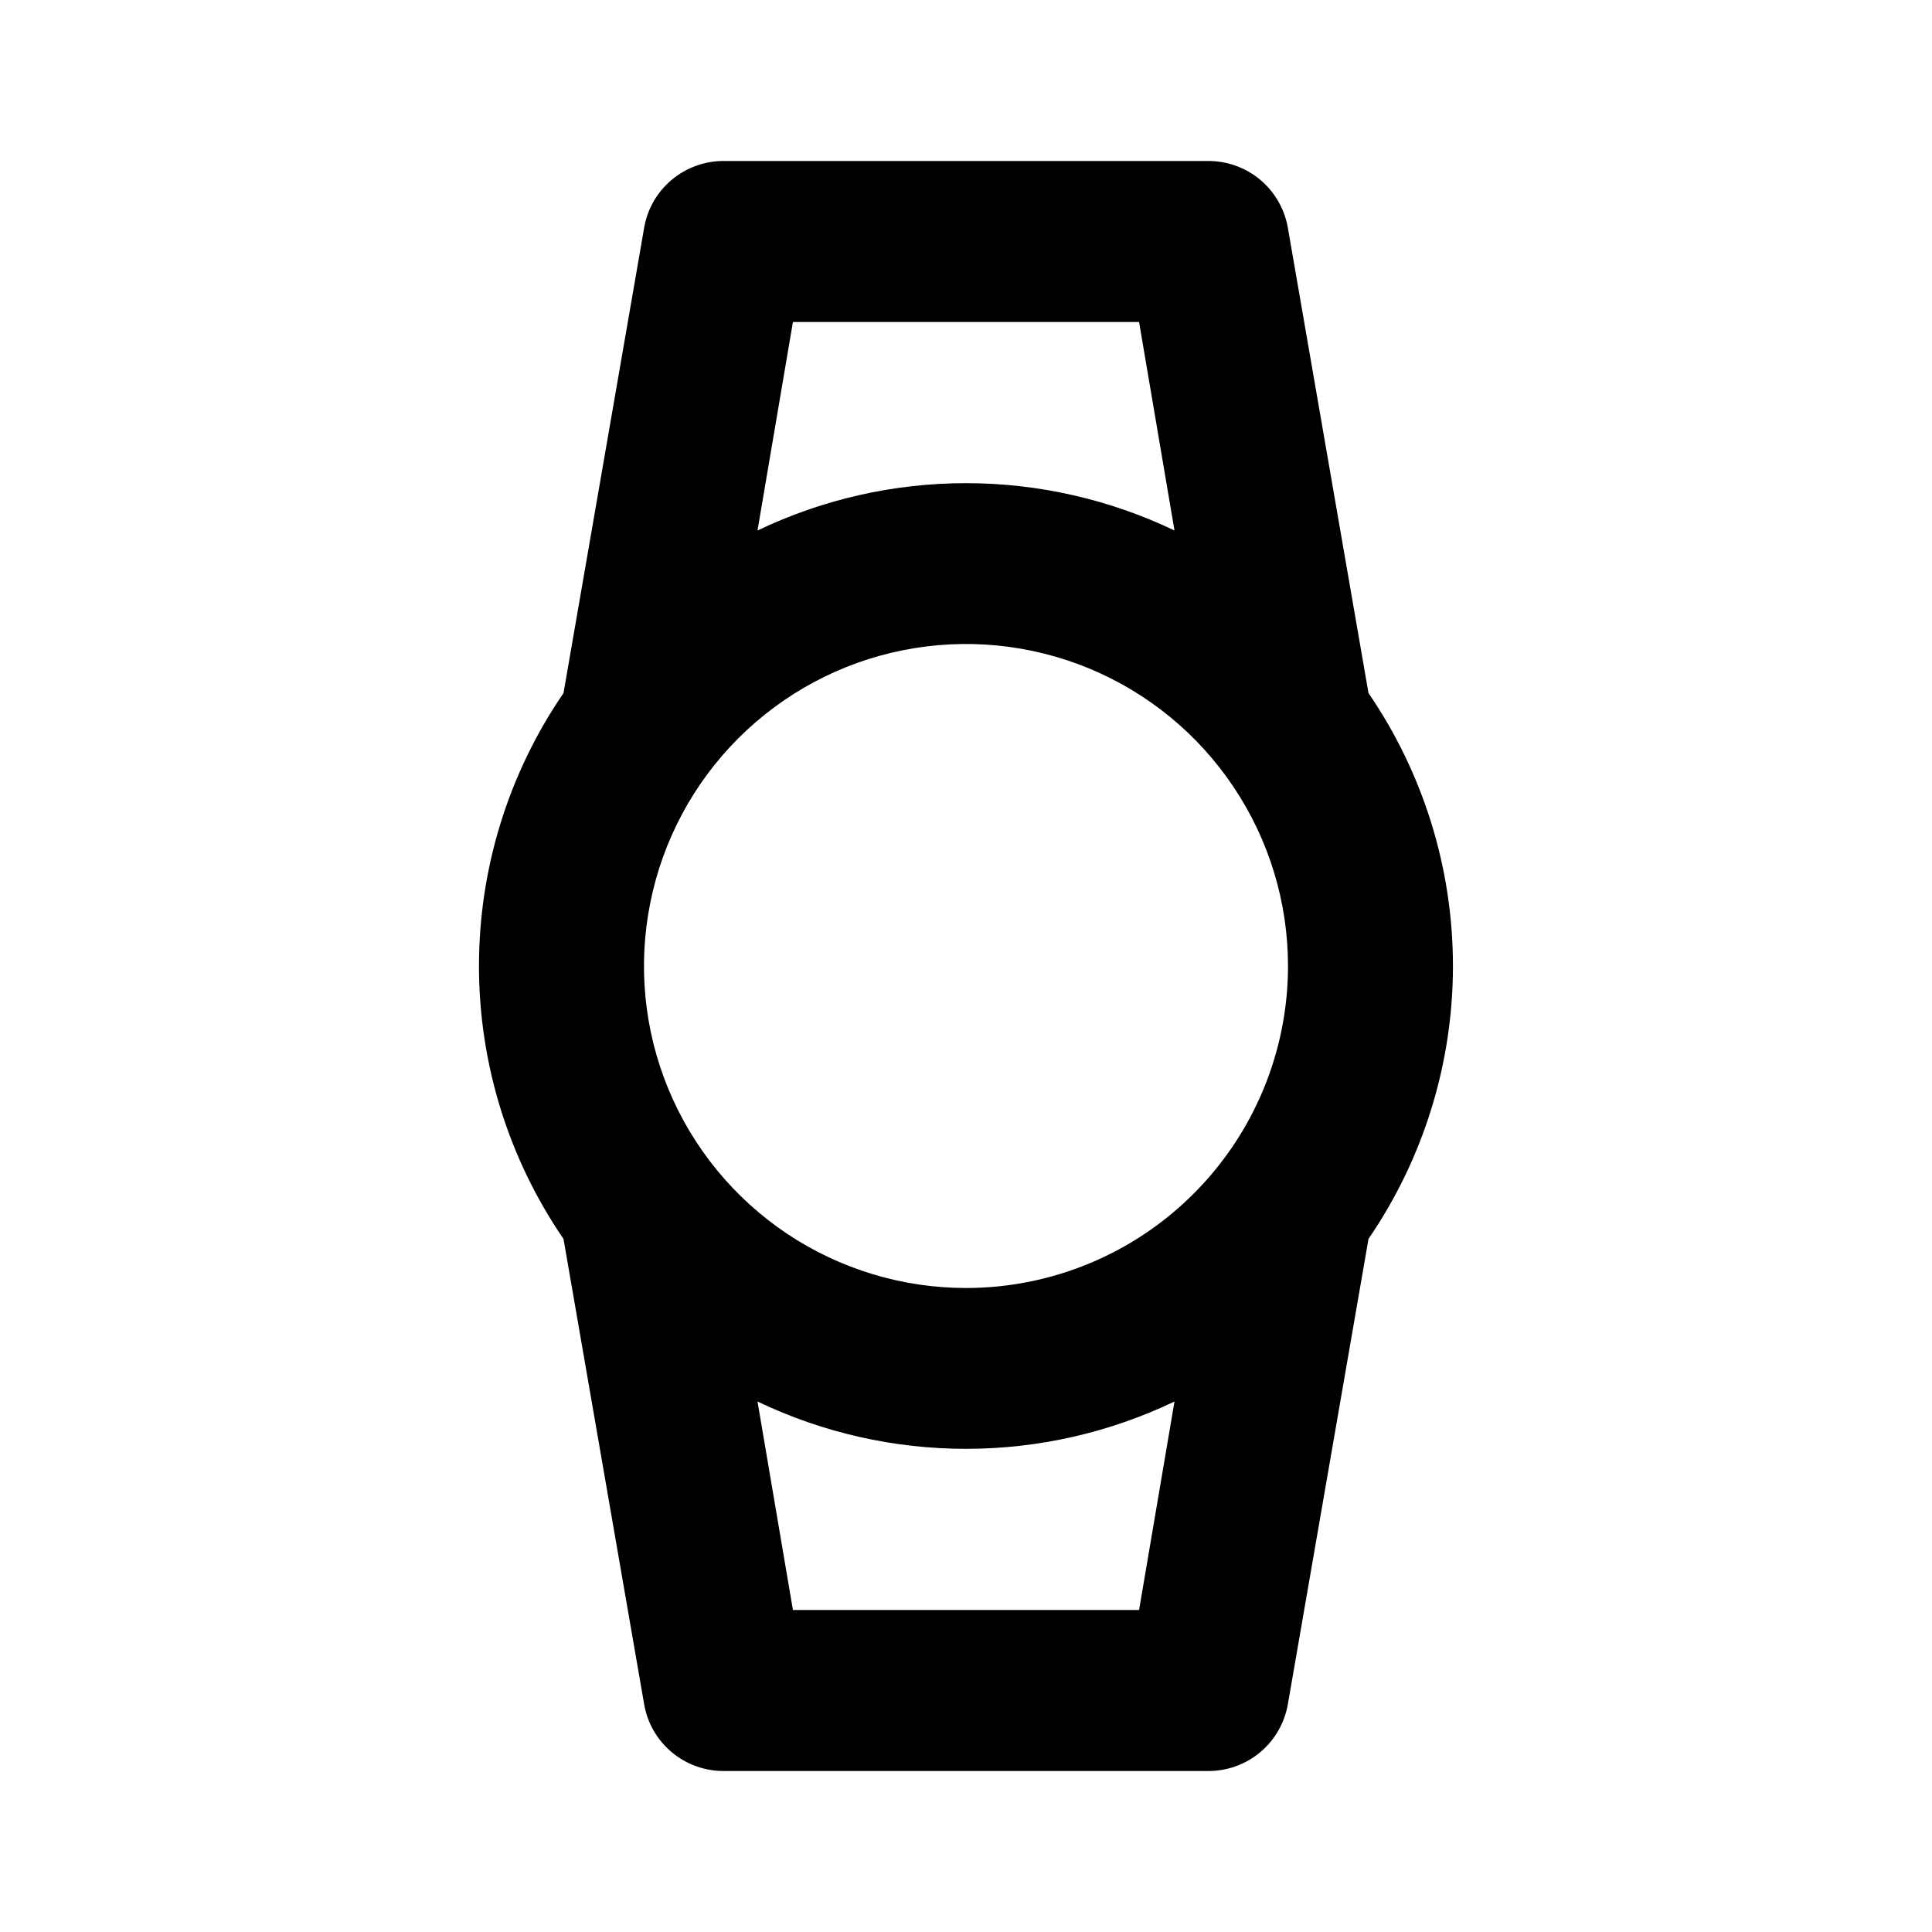 <svg width="24" height="24" viewBox="0 0 24 24" xmlns="http://www.w3.org/2000/svg">
<path d="M17 8.61L16 2.84C15.961 2.603 15.839 2.388 15.656 2.234C15.472 2.08 15.239 1.997 15 2H9C8.76 1.997 8.527 2.08 8.344 2.234C8.16 2.388 8.038 2.603 8 2.84L7 8.61C6.316 9.608 5.95 10.79 5.95 12C5.95 13.21 6.316 14.392 7 15.39L8 21.16C8.038 21.397 8.16 21.612 8.344 21.766C8.527 21.92 8.76 22.003 9 22H15C15.239 22.003 15.472 21.92 15.656 21.766C15.839 21.612 15.961 21.397 16 21.16L17 15.39C17.683 14.392 18.049 13.21 18.049 12C18.049 10.79 17.683 9.608 17 8.61ZM9.85 4H14.15L14.59 6.59C13.781 6.203 12.896 6.002 12 6.002C11.103 6.002 10.218 6.203 9.41 6.59L9.85 4ZM14.15 20H9.85L9.41 17.41C10.218 17.797 11.103 17.998 12 17.998C12.896 17.998 13.781 17.797 14.59 17.41L14.15 20ZM12 16C11.209 16 10.435 15.765 9.777 15.326C9.12 14.886 8.607 14.262 8.304 13.531C8.001 12.8 7.922 11.995 8.077 11.22C8.231 10.444 8.612 9.731 9.171 9.172C9.731 8.612 10.443 8.231 11.219 8.077C11.995 7.922 12.8 8.002 13.53 8.304C14.261 8.607 14.886 9.12 15.325 9.778C15.765 10.435 16 11.209 16 12C16 13.061 15.578 14.078 14.828 14.828C14.078 15.579 13.06 16 12 16Z" />
</svg>
